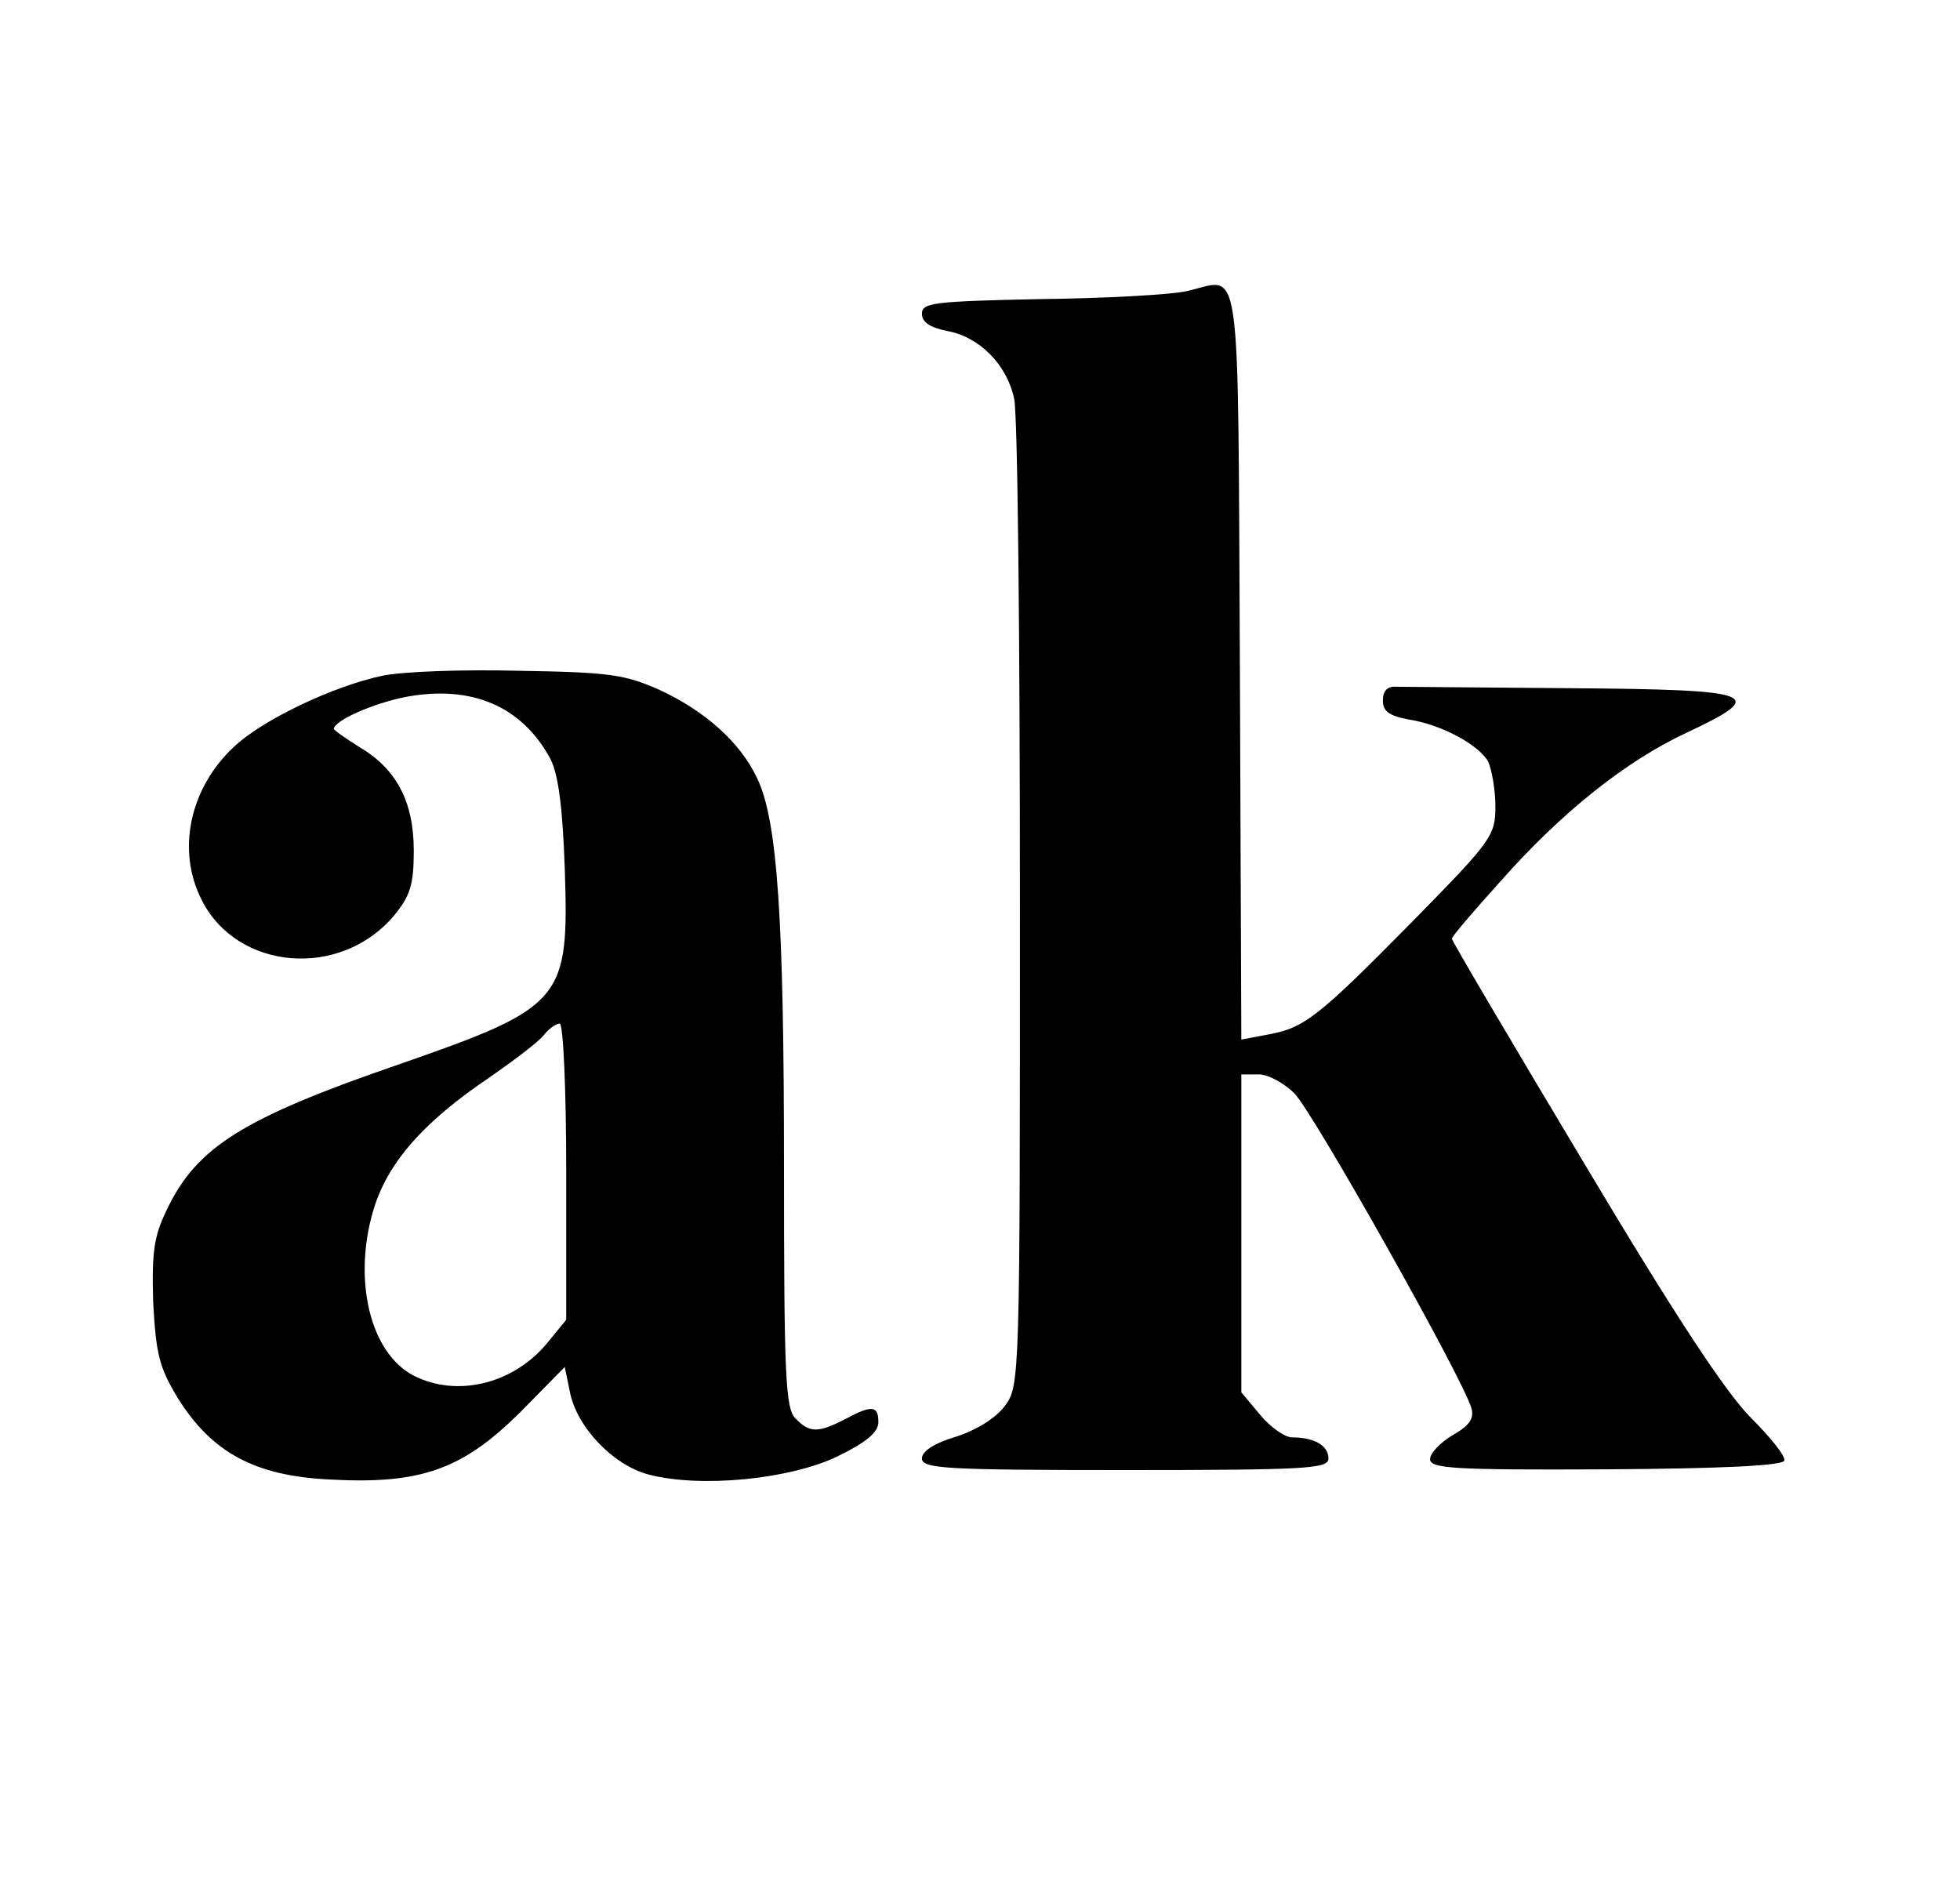 <?xml version="1.0" standalone="no"?>
<!DOCTYPE svg PUBLIC "-//W3C//DTD SVG 20010904//EN"
 "http://www.w3.org/TR/2001/REC-SVG-20010904/DTD/svg10.dtd">
<svg version="1.0" xmlns="http://www.w3.org/2000/svg"
 width="270pt" height="261pt" viewBox="0 0 270 261"
 preserveAspectRatio="xMidYMid meet">

<g transform="translate(0,261) scale(0.1,-0.1)"
fill="#000000" stroke="none">
<path d="M1635 2209 c-22 -5 -113 -10 -202 -11 -146 -3 -163 -5 -163 -20 0
-12 11 -19 35 -24 44 -8 82 -46 92 -93 5 -20 8 -334 8 -698 0 -654 0 -662 -21
-690 -13 -17 -39 -33 -67 -42 -30 -9 -47 -20 -47 -30 0 -14 32 -16 280 -16
253 0 280 2 280 16 0 18 -20 29 -50 29 -10 0 -30 14 -44 31 l-26 31 0 219 0
219 24 0 c13 0 35 -12 49 -26 26 -26 234 -396 244 -434 4 -14 -3 -24 -26 -37
-17 -10 -31 -25 -31 -33 0 -13 33 -15 242 -14 160 1 243 5 246 12 2 6 -19 32
-46 59 -34 34 -103 138 -230 351 -100 167 -182 306 -182 309 0 3 30 38 67 79
84 95 173 166 257 205 113 53 97 59 -159 61 -124 1 -233 2 -242 2 -12 1 -18
-6 -18 -19 0 -15 9 -21 35 -26 46 -7 97 -35 110 -58 5 -11 10 -39 10 -62 0
-40 -5 -47 -112 -156 -132 -134 -151 -149 -201 -158 l-37 -7 -2 518 c-3 576 3
530 -73 513z"/>
<path d="M526 1679 c-66 -14 -164 -60 -204 -98 -61 -57 -79 -143 -44 -211 49
-97 191 -109 265 -21 22 27 27 42 27 89 0 68 -24 113 -75 143 -19 12 -35 23
-35 25 0 11 53 35 99 44 91 17 160 -13 199 -85 11 -21 17 -66 20 -151 6 -182
-1 -191 -228 -270 -215 -74 -279 -114 -320 -200 -18 -37 -21 -58 -19 -128 4
-71 8 -89 34 -132 47 -75 106 -107 209 -112 126 -7 183 14 262 92 l62 63 7
-34 c9 -48 59 -101 108 -114 71 -19 195 -7 261 25 39 19 56 33 56 47 0 23 -9
24 -46 4 -37 -19 -49 -19 -68 1 -14 13 -16 59 -16 347 0 342 -9 477 -37 535
-23 49 -71 92 -133 121 -49 22 -70 25 -195 27 -77 2 -162 -1 -189 -7z m254
-683 l0 -204 -27 -33 c-47 -56 -124 -74 -183 -44 -60 31 -84 131 -56 227 19
65 68 122 162 185 33 23 66 48 73 57 7 9 17 16 22 16 5 0 9 -92 9 -204z"/>
</g>
</svg>
